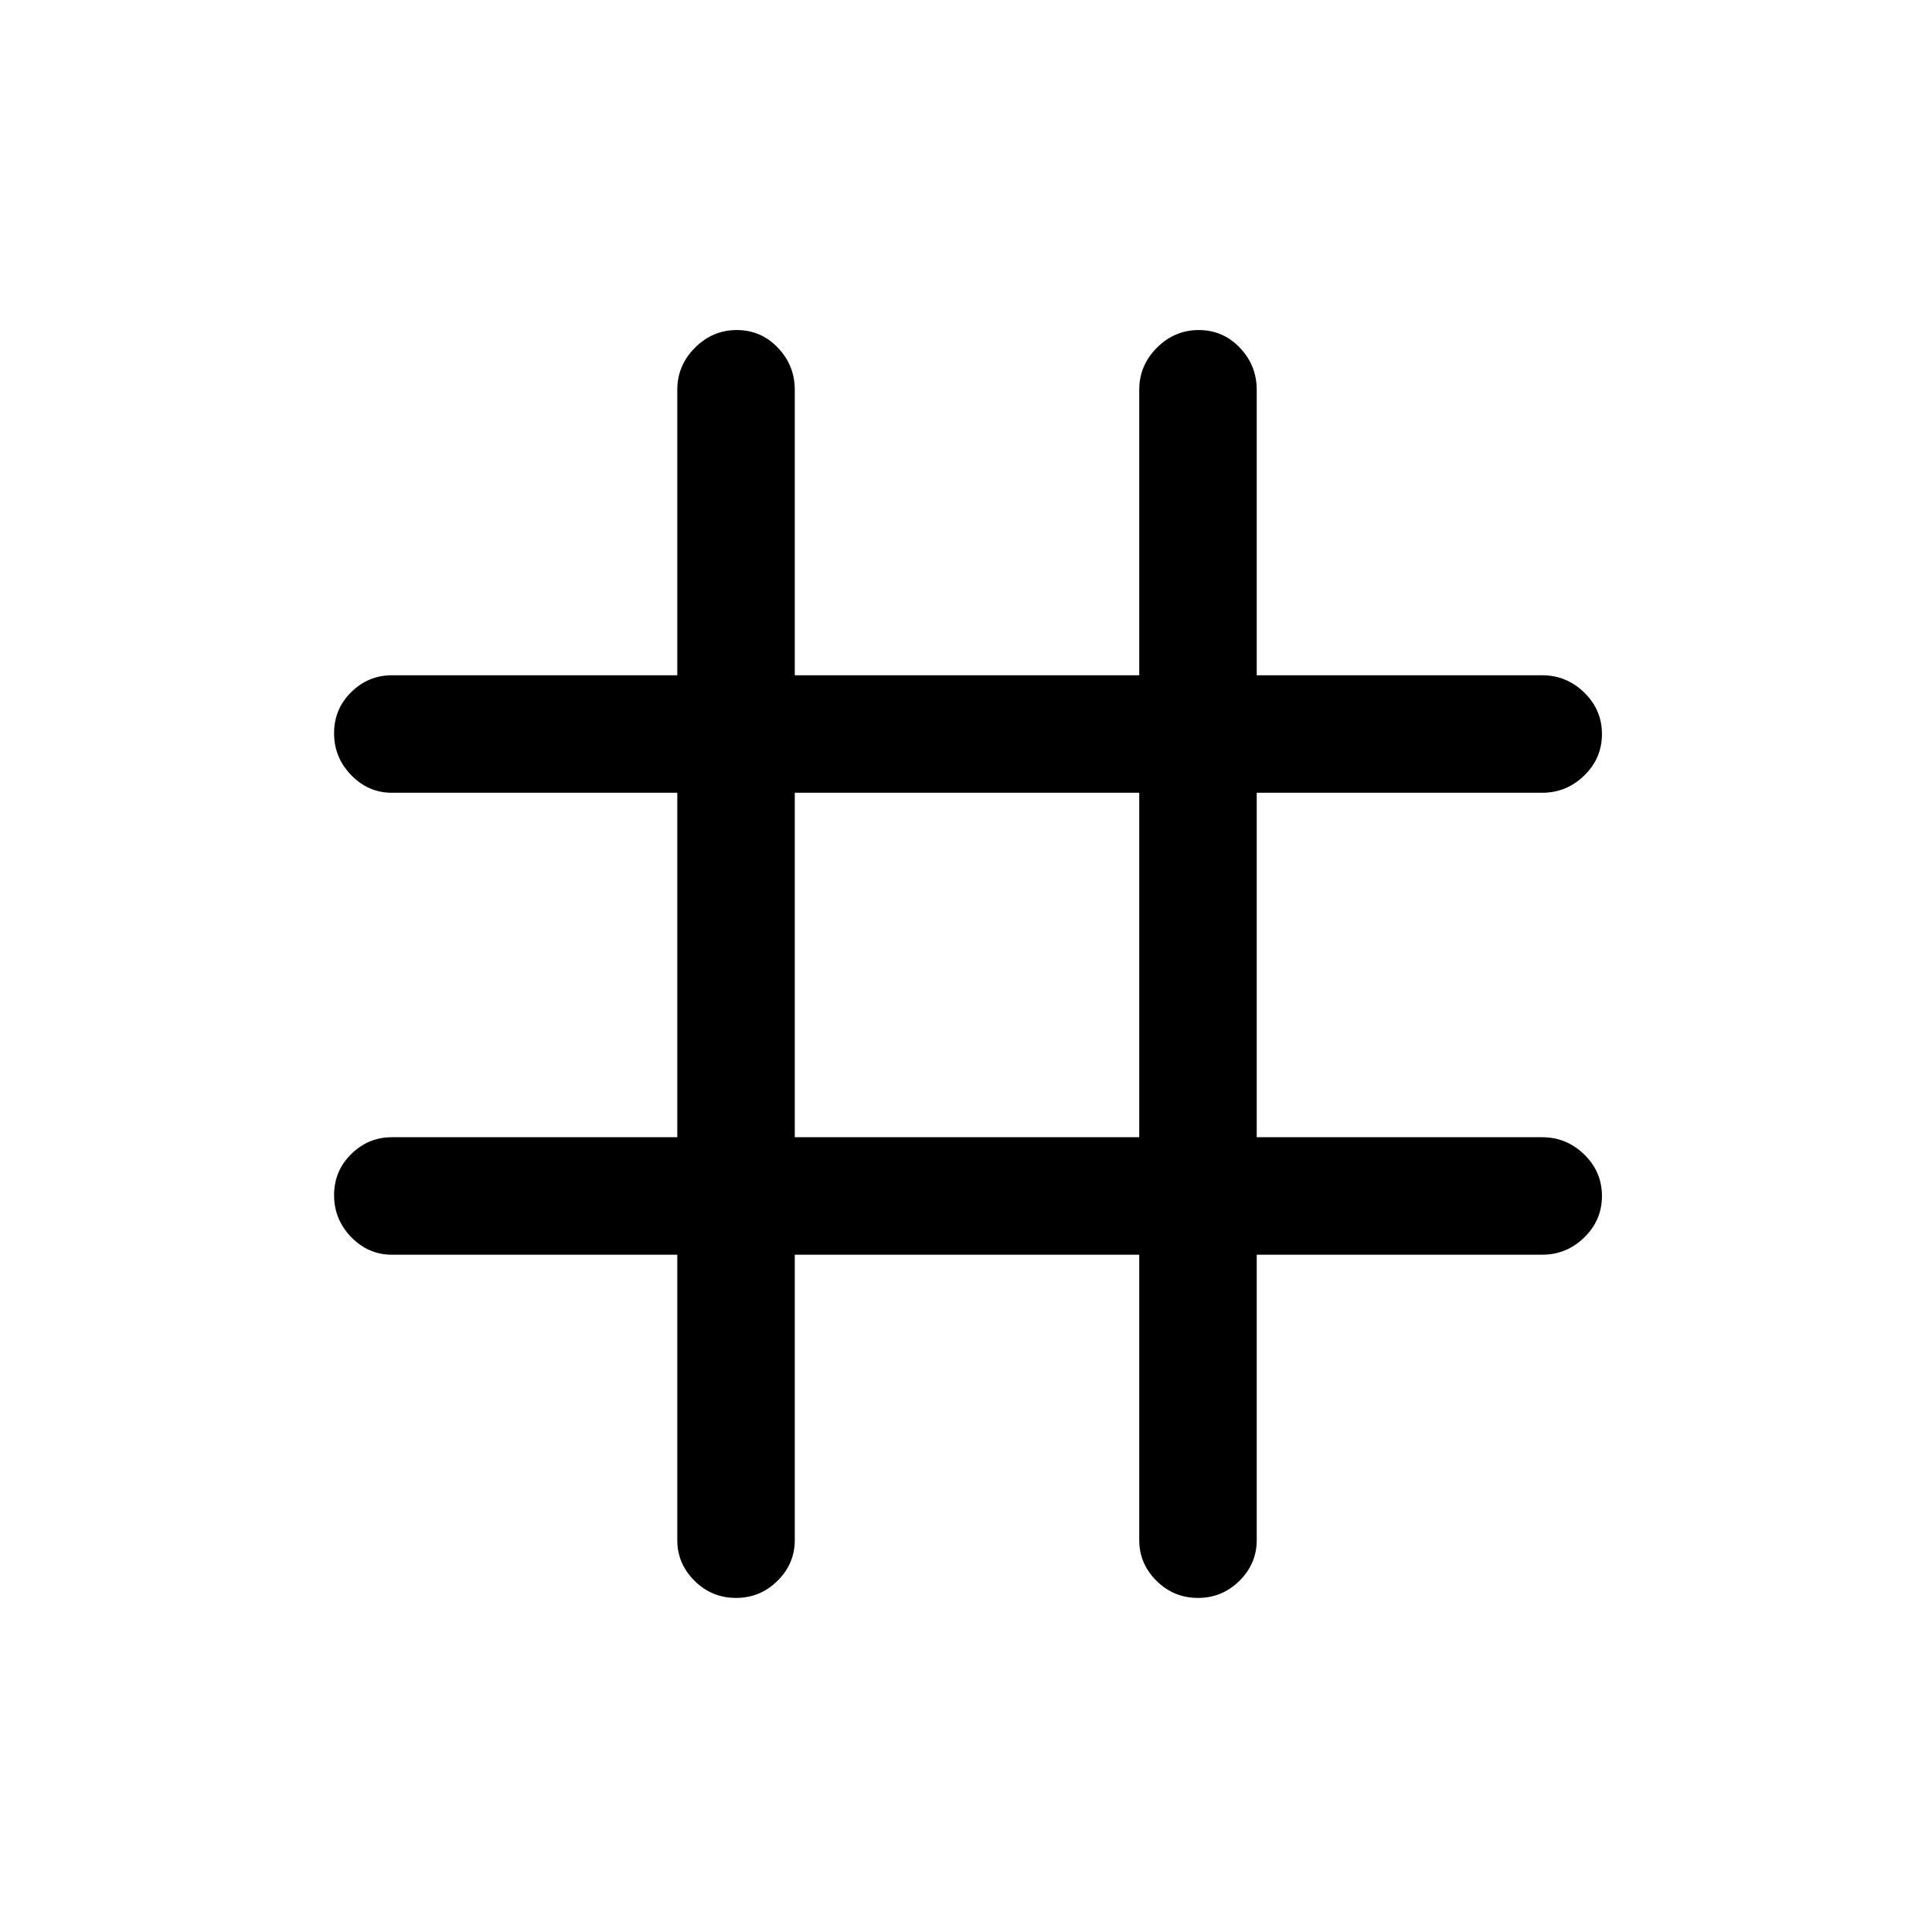 <svg xmlns="http://www.w3.org/2000/svg" height="48" viewBox="0 -960 960 960" width="48"><path d="M336.54-336.54H194.69q-11.67 0-20.18-8.76-8.51-8.77-8.51-20.81t8.51-20.43q8.51-8.38 20.18-8.38h141.85v-171.16H194.69q-11.67 0-20.18-8.76-8.51-8.77-8.51-20.81t8.51-20.43q8.51-8.38 20.18-8.38h141.85v-141.85q0-12.09 8.76-20.89 8.77-8.8 20.81-8.8t20.43 8.8q8.38 8.8 8.38 20.89v141.85h171.16v-141.85q0-12.09 8.76-20.89 8.77-8.8 20.81-8.8t20.43 8.8q8.38 8.8 8.38 20.89v141.85h141.85q12.09 0 20.89 8.58t8.8 20.62q0 12.05-8.8 20.61-8.8 8.57-20.89 8.57H624.46v171.16h141.85q12.09 0 20.89 8.58t8.8 20.62q0 12.04-8.8 20.61t-20.89 8.57H624.46v141.85q0 11.67-8.58 20.18T595.26-166q-12.05 0-20.61-8.51-8.57-8.51-8.57-20.18v-141.85H394.92v141.85q0 11.67-8.58 20.18T365.72-166q-12.04 0-20.61-8.51t-8.57-20.18v-141.85Zm58.38-58.38h171.16v-171.16H394.92v171.16Z"/></svg>